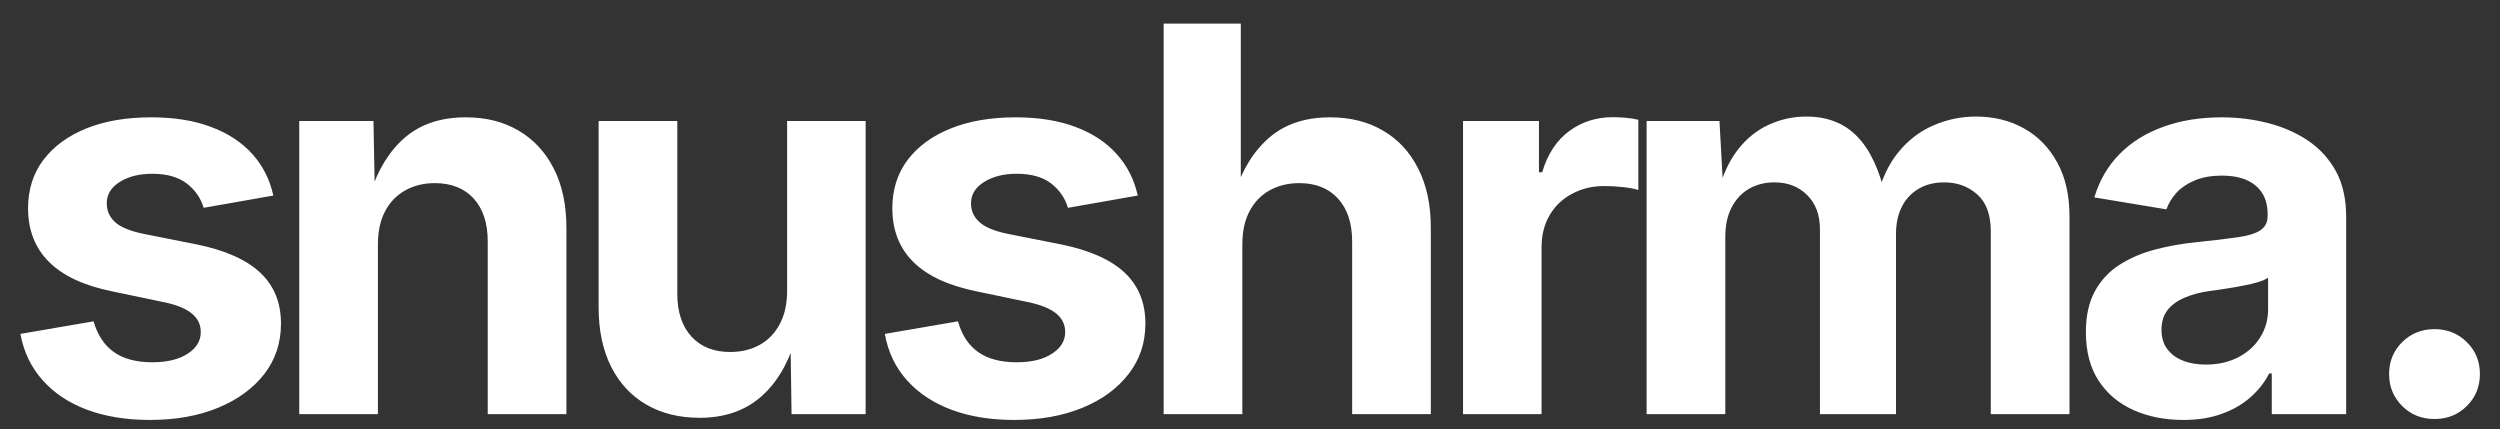<svg data-logo="logo" xmlns="http://www.w3.org/2000/svg" viewBox="0 0 163 28">
            <rect x="0" y="0" width="163" height="28" fill="#333333" stroke="none"/>
            <g style="opacity: 1;" id="logogram" transform="translate(0, 14) rotate(0)"></g>
            <g style="opacity: 1;" id="logotype" transform="translate(0, 1)"><path fill="#ffffff" d="M9.78 26.38L9.78 26.38Q7.47 26.38 5.69 25.72Q3.91 25.06 2.79 23.80Q1.66 22.55 1.33 20.77L1.33 20.77L6.10 19.95Q6.48 21.28 7.42 21.95Q8.36 22.62 9.93 22.62L9.93 22.62Q11.38 22.62 12.24 22.06Q13.09 21.51 13.09 20.65L13.09 20.65Q13.09 19.90 12.48 19.42Q11.88 18.94 10.63 18.69L10.63 18.69L7.33 18.00Q4.56 17.44 3.20 16.08Q1.83 14.72 1.83 12.58L1.83 12.58Q1.83 10.74 2.84 9.41Q3.85 8.09 5.64 7.37Q7.43 6.65 9.86 6.65L9.86 6.65Q12.12 6.65 13.77 7.28Q15.43 7.90 16.46 9.05Q17.48 10.19 17.82 11.75L17.82 11.75L13.28 12.55Q12.99 11.58 12.16 10.95Q11.33 10.33 9.93 10.33L9.93 10.33Q8.66 10.33 7.81 10.86Q6.96 11.39 6.96 12.26L6.96 12.26Q6.96 12.99 7.51 13.49Q8.07 13.99 9.42 14.26L9.42 14.26L12.85 14.94Q15.62 15.51 16.97 16.78Q18.32 18.05 18.32 20.10L18.32 20.10Q18.32 21.98 17.23 23.39Q16.13 24.80 14.21 25.59Q12.29 26.38 9.78 26.38ZM24.64 14.94L24.64 14.94L24.64 26L19.51 26L19.51 6.89L24.35 6.89L24.44 11.66L24.13 11.66Q24.88 9.27 26.41 7.96Q27.94 6.65 30.37 6.65L30.37 6.65Q32.35 6.65 33.82 7.52Q35.29 8.38 36.11 10.00Q36.93 11.61 36.93 13.85L36.93 13.85L36.93 26L31.80 26L31.80 14.74Q31.80 12.96 30.89 11.95Q29.97 10.94 28.35 10.94L28.35 10.94Q27.27 10.94 26.43 11.41Q25.58 11.88 25.11 12.77Q24.64 13.66 24.64 14.94ZM45.61 26.24L45.61 26.24Q43.63 26.24 42.14 25.38Q40.65 24.51 39.84 22.90Q39.03 21.28 39.03 19.04L39.03 19.04L39.03 6.89L44.16 6.89L44.16 18.16Q44.16 19.93 45.08 20.94Q46.00 21.95 47.61 21.95L47.61 21.95Q48.70 21.95 49.54 21.48Q50.38 21.01 50.85 20.11Q51.32 19.22 51.32 17.95L51.32 17.95L51.32 6.89L56.44 6.89L56.44 26L51.61 26L51.54 21.23L51.83 21.23Q51.08 23.64 49.53 24.94Q47.98 26.24 45.61 26.24ZM66.13 26.38L66.13 26.38Q63.82 26.38 62.05 25.72Q60.27 25.06 59.14 23.80Q58.01 22.55 57.69 20.77L57.69 20.77L62.46 19.95Q62.83 21.28 63.77 21.95Q64.71 22.62 66.29 22.62L66.29 22.62Q67.74 22.62 68.59 22.06Q69.45 21.51 69.45 20.65L69.45 20.65Q69.45 19.90 68.84 19.42Q68.23 18.94 66.99 18.69L66.99 18.69L63.69 18.00Q60.92 17.44 59.55 16.08Q58.18 14.72 58.18 12.58L58.18 12.58Q58.18 10.74 59.19 9.41Q60.20 8.09 62.00 7.37Q63.79 6.65 66.22 6.65L66.22 6.65Q68.47 6.65 70.13 7.28Q71.79 7.90 72.81 9.05Q73.84 10.19 74.18 11.75L74.18 11.75L69.63 12.55Q69.34 11.58 68.52 10.95Q67.69 10.33 66.29 10.33L66.29 10.33Q65.02 10.33 64.17 10.86Q63.31 11.39 63.31 12.26L63.31 12.26Q63.31 12.99 63.87 13.49Q64.42 13.99 65.77 14.26L65.77 14.26L69.21 14.94Q71.98 15.51 73.33 16.78Q74.68 18.05 74.68 20.10L74.68 20.10Q74.68 21.98 73.58 23.39Q72.49 24.80 70.57 25.59Q68.64 26.38 66.13 26.38ZM81.00 14.94L81.00 14.94L81.00 26L75.87 26L75.87 0.54L80.90 0.54L80.90 11.66L80.48 11.66Q81.24 9.27 82.77 7.96Q84.30 6.65 86.72 6.65L86.72 6.65Q88.71 6.65 90.18 7.52Q91.66 8.38 92.47 10.00Q93.29 11.61 93.29 13.85L93.29 13.85L93.29 26L88.16 26L88.16 14.74Q88.16 12.96 87.24 11.95Q86.33 10.94 84.71 10.94L84.71 10.94Q83.63 10.94 82.78 11.41Q81.94 11.88 81.47 12.77Q81.00 13.66 81.00 14.94ZM100.51 26L95.39 26L95.39 6.89L100.34 6.89L100.34 10.23L100.55 10.23Q101.08 8.45 102.32 7.54Q103.55 6.64 105.16 6.64L105.16 6.64Q105.55 6.64 106.01 6.68Q106.46 6.72 106.82 6.81L106.82 6.81L106.82 11.39Q106.48 11.27 105.83 11.20Q105.18 11.13 104.60 11.13L104.60 11.13Q103.43 11.13 102.49 11.64Q101.55 12.14 101.03 13.04Q100.51 13.93 100.51 15.13L100.51 15.13L100.51 26ZM112.49 26L107.36 26L107.36 6.89L112.11 6.89L112.37 11.64L111.99 11.64Q112.44 9.88 113.30 8.77Q114.16 7.66 115.33 7.13Q116.49 6.60 117.77 6.60L117.77 6.60Q119.84 6.60 121.10 7.91Q122.37 9.22 122.97 11.95L122.97 11.95L122.37 11.95Q122.80 10.12 123.76 8.94Q124.73 7.75 126.05 7.18Q127.38 6.60 128.83 6.60L128.83 6.60Q130.59 6.60 131.96 7.37Q133.34 8.14 134.13 9.59Q134.93 11.03 134.93 13.11L134.93 13.11L134.93 26L129.80 26L129.80 14.09Q129.80 12.46 128.92 11.68Q128.04 10.89 126.76 10.89L126.76 10.89Q125.80 10.89 125.09 11.31Q124.38 11.73 124.00 12.48Q123.62 13.23 123.62 14.24L123.62 14.24L123.62 26L118.66 26L118.66 13.95Q118.66 12.55 117.83 11.72Q117.00 10.89 115.69 10.89L115.69 10.89Q114.78 10.89 114.05 11.30Q113.33 11.71 112.91 12.51Q112.49 13.30 112.49 14.45L112.49 14.45L112.49 26ZM142.36 26.38L142.36 26.38Q140.55 26.38 139.11 25.74Q137.66 25.09 136.83 23.82Q136.00 22.55 136.00 20.65L136.00 20.65Q136.00 19.06 136.59 17.98Q137.18 16.91 138.20 16.26Q139.22 15.61 140.51 15.27Q141.80 14.93 143.22 14.79L143.22 14.79Q144.87 14.62 145.89 14.47Q146.91 14.33 147.38 14.01Q147.85 13.70 147.85 13.08L147.85 13.08L147.85 12.99Q147.85 12.17 147.51 11.61Q147.16 11.05 146.50 10.75Q145.83 10.45 144.86 10.45L144.86 10.45Q143.87 10.45 143.13 10.75Q142.40 11.05 141.93 11.54Q141.47 12.04 141.25 12.65L141.25 12.65L136.55 11.87Q137.05 10.21 138.19 9.05Q139.34 7.88 141.04 7.27Q142.74 6.65 144.86 6.65L144.86 6.65Q146.41 6.65 147.86 7.02Q149.32 7.39 150.47 8.16Q151.62 8.93 152.30 10.16Q152.97 11.39 152.97 13.13L152.97 13.13L152.97 26L148.12 26L148.12 23.35L147.95 23.35Q147.49 24.24 146.72 24.91Q145.95 25.59 144.86 25.98Q143.78 26.38 142.36 26.38ZM143.81 22.77L143.81 22.77Q145.03 22.77 145.94 22.29Q146.86 21.81 147.37 20.99Q147.88 20.17 147.88 19.16L147.88 19.16L147.88 17.10Q147.66 17.27 147.20 17.40Q146.74 17.54 146.17 17.64Q145.61 17.75 145.06 17.83Q144.51 17.92 144.09 17.97L144.09 17.97Q143.15 18.10 142.43 18.41Q141.71 18.72 141.32 19.22Q140.93 19.73 140.93 20.51L140.93 20.51Q140.93 21.25 141.30 21.75Q141.68 22.26 142.32 22.51Q142.96 22.77 143.81 22.77ZM158.73 26.32L158.73 26.32Q157.48 26.32 156.63 25.48Q155.77 24.63 155.77 23.39L155.77 23.39Q155.77 22.14 156.63 21.30Q157.48 20.46 158.73 20.46L158.73 20.46Q159.98 20.46 160.83 21.30Q161.69 22.14 161.69 23.39L161.69 23.39Q161.69 24.63 160.83 25.48Q159.98 26.32 158.73 26.32Z"></path></g>
            
          </svg>